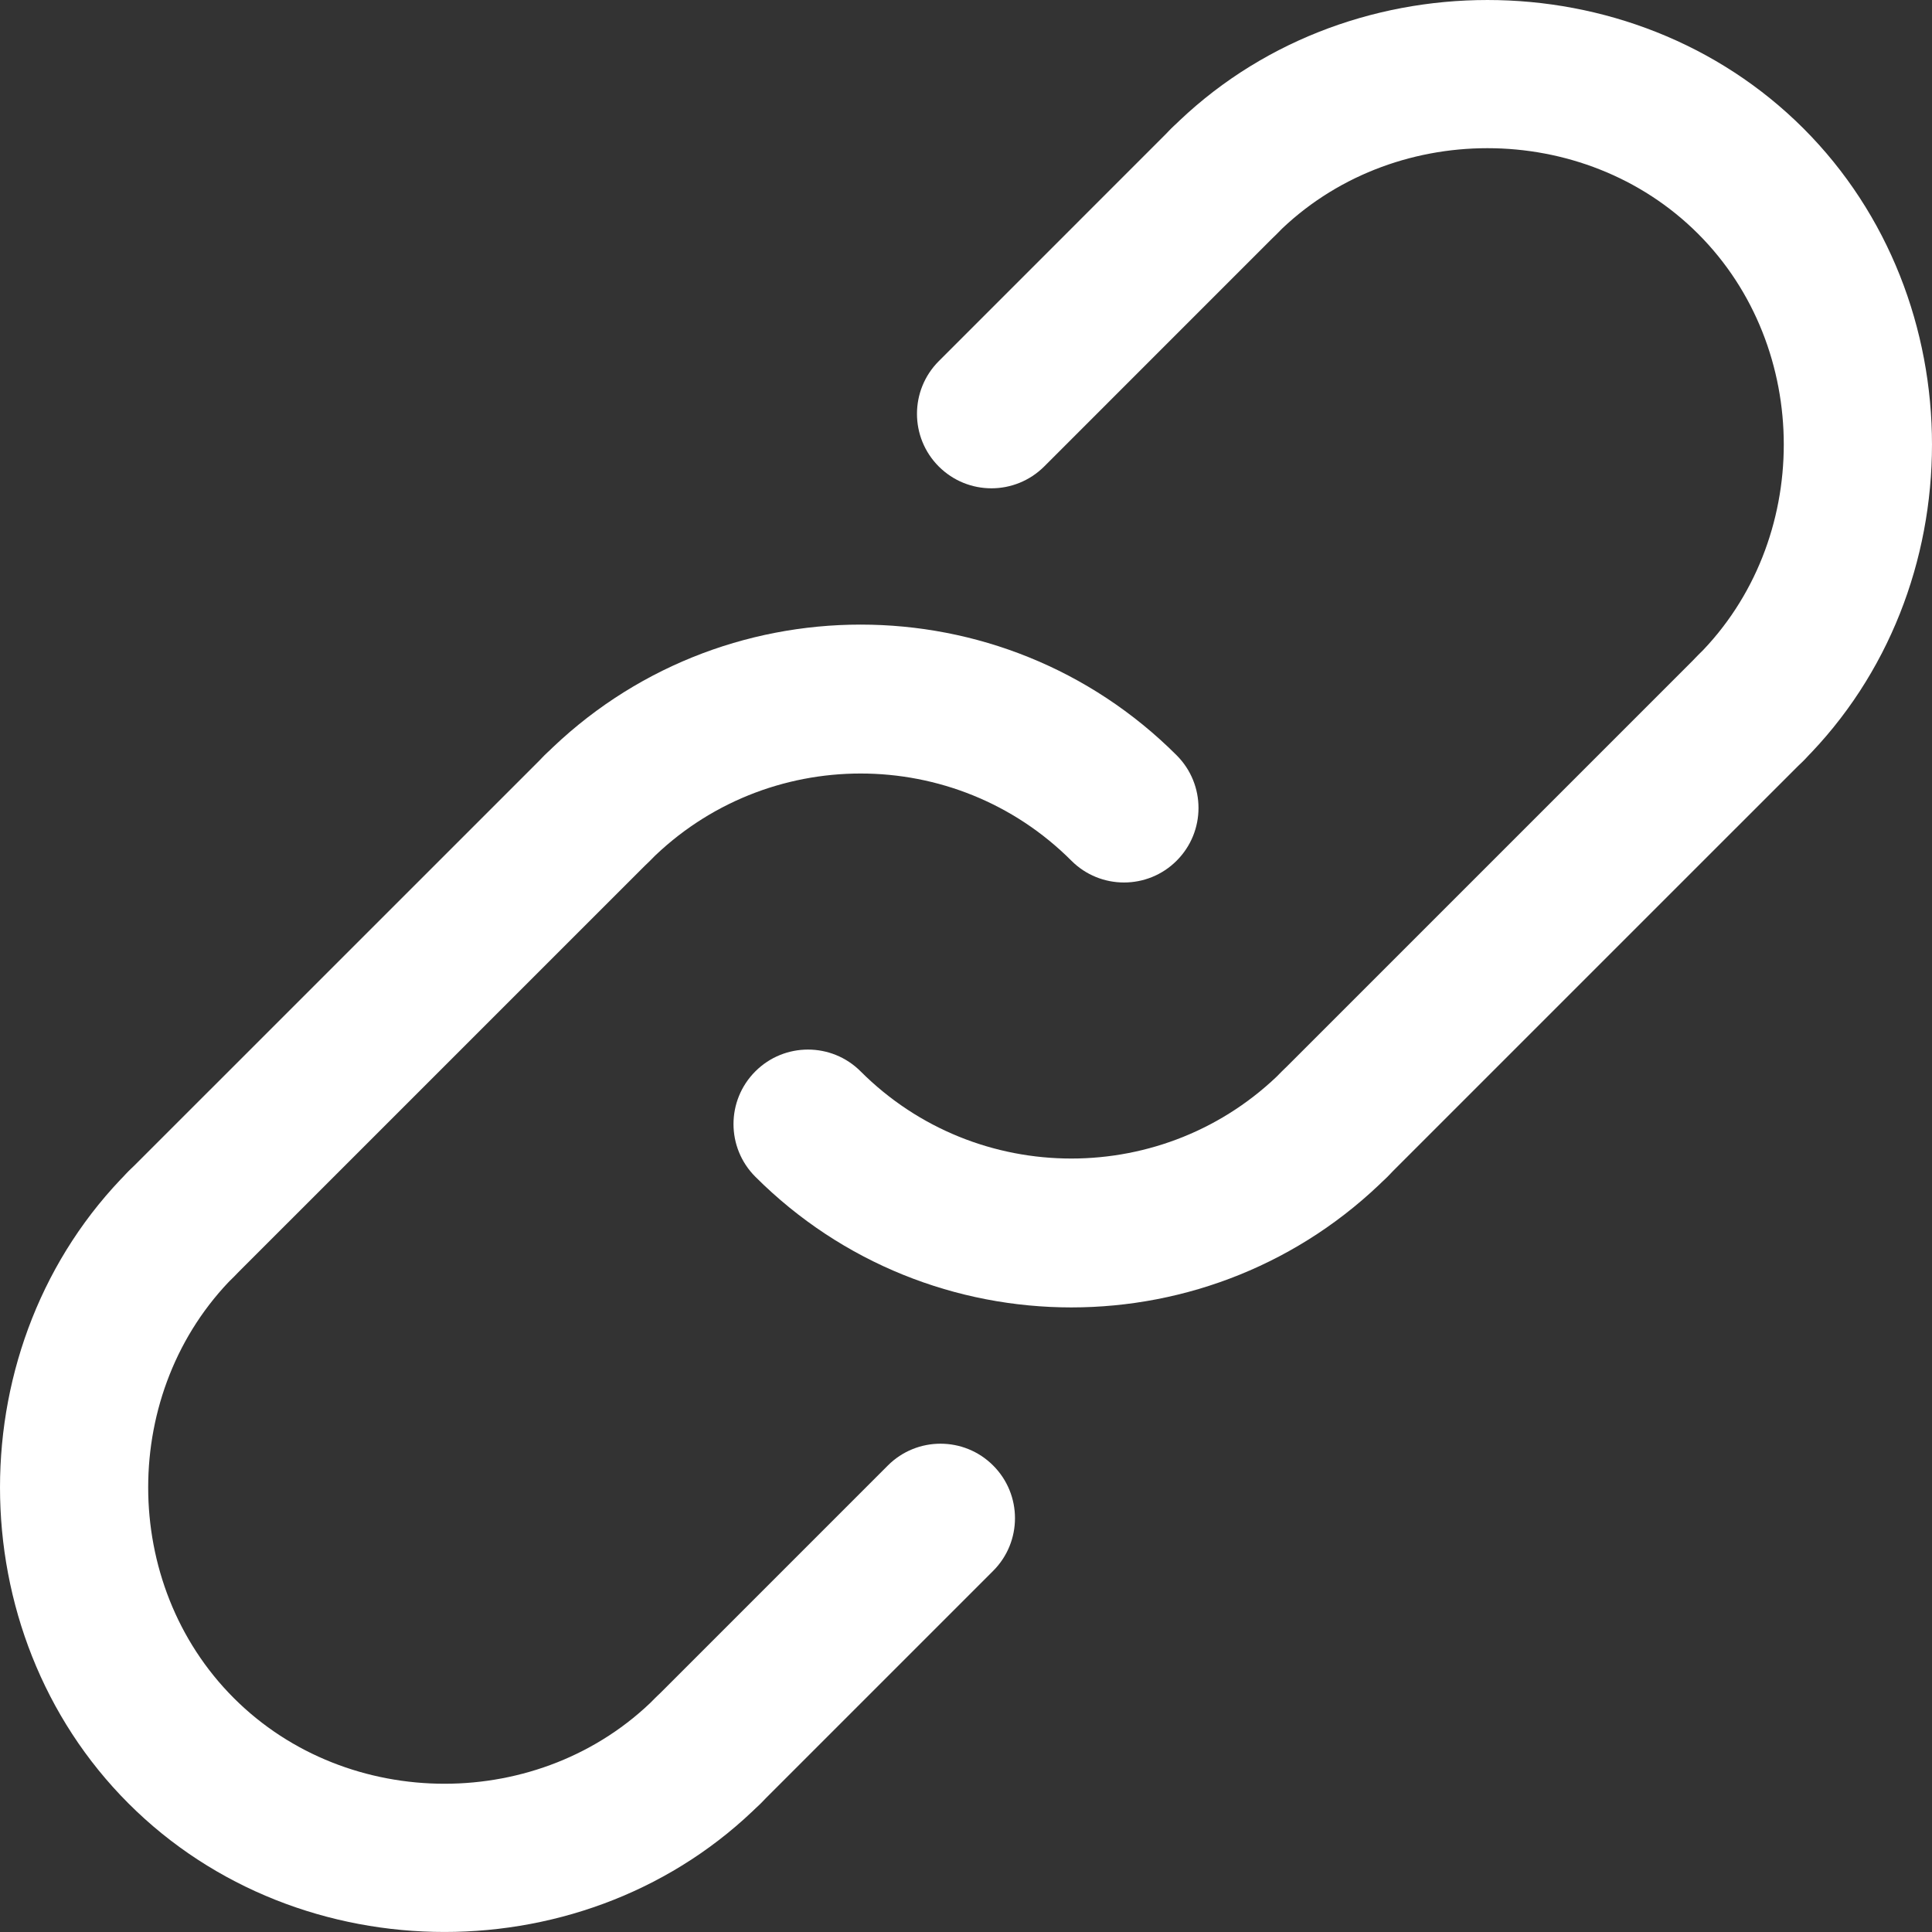 <svg width="67" height="67" viewBox="0 0 67 67" fill="none" xmlns="http://www.w3.org/2000/svg">
<rect x="0" y="0" width="67" height="67" fill="#333333" stroke="none"/>
<path d="M38.98 30.604C38.319 30.604 37.657 30.352 37.154 29.847C33.125 25.818 26.57 25.817 22.54 29.847C21.532 30.855 19.894 30.855 18.887 29.847C17.878 28.838 17.878 27.203 18.887 26.194C24.93 20.149 34.764 20.15 40.806 26.194C41.815 27.203 41.815 28.838 40.806 29.847C40.303 30.352 39.64 30.604 38.98 30.604V30.604Z" fill="white"/>
<path d="M37.153 45.34C33.184 45.34 29.215 43.829 26.194 40.808C25.185 39.799 25.185 38.164 26.194 37.155C27.201 36.146 28.839 36.146 29.846 37.155C33.875 41.184 40.43 41.185 44.46 37.155C45.468 36.146 47.106 36.146 48.113 37.155C49.122 38.164 49.122 39.799 48.113 40.808C45.091 43.829 41.121 45.34 37.153 45.34V45.34Z" fill="white"/>
<path d="M46.286 41.563C45.624 41.563 44.963 41.311 44.459 40.806C43.45 39.798 43.45 38.162 44.459 37.154L58.89 22.723C59.897 21.714 61.535 21.714 62.543 22.723C63.551 23.732 63.551 25.367 62.543 26.376L48.112 40.806C47.608 41.311 46.947 41.563 46.286 41.563V41.563Z" fill="white"/>
<path d="M24.549 63.299C23.888 63.299 23.227 63.047 22.723 62.542C21.714 61.534 21.714 59.898 22.723 58.89L30.789 50.823C31.797 49.814 33.435 49.814 34.442 50.823C35.451 51.832 35.451 53.467 34.442 54.476L26.376 62.542C25.872 63.047 25.211 63.299 24.549 63.299Z" fill="white"/>
<path d="M6.283 45.033C5.621 45.033 4.96 44.781 4.456 44.276C3.448 43.267 3.448 41.632 4.456 40.623L18.887 26.194C19.896 25.185 21.532 25.185 22.54 26.194C23.548 27.202 23.548 28.838 22.54 29.846L8.109 44.276C7.604 44.779 6.943 45.033 6.283 45.033Z" fill="white"/>
<path d="M34.383 16.934C33.721 16.934 33.061 16.682 32.556 16.178C31.548 15.169 31.548 13.534 32.556 12.524L40.623 4.456C41.632 3.448 43.267 3.448 44.277 4.456C45.286 5.465 45.286 7.1 44.277 8.111L36.211 16.178C35.706 16.681 35.043 16.934 34.383 16.934Z" fill="white"/>
<path d="M15.416 66.999C11.421 66.999 7.426 65.513 4.456 62.542C-1.485 56.601 -1.485 46.563 4.456 40.622C5.464 39.613 7.102 39.613 8.109 40.622C9.118 41.63 9.118 43.266 8.109 44.274C4.149 48.235 4.149 54.928 8.109 58.888C12.069 62.849 18.763 62.849 22.723 58.888C23.73 57.88 25.368 57.88 26.376 58.888C27.385 59.897 27.385 61.532 26.376 62.541C23.406 65.513 19.411 66.999 15.416 66.999Z" fill="white"/>
<path d="M60.716 27.133C60.055 27.133 59.393 26.881 58.889 26.376C57.881 25.367 57.881 23.732 58.889 22.723C62.85 18.763 62.85 12.069 58.889 8.109C54.929 4.149 48.236 4.149 44.276 8.109C43.268 9.118 41.63 9.118 40.623 8.109C39.614 7.1 39.614 5.465 40.623 4.456C46.565 -1.485 56.602 -1.485 62.544 4.456C68.485 10.398 68.485 20.436 62.544 26.377C62.039 26.881 61.377 27.133 60.716 27.133V27.133Z" fill="white"/>
</svg>
